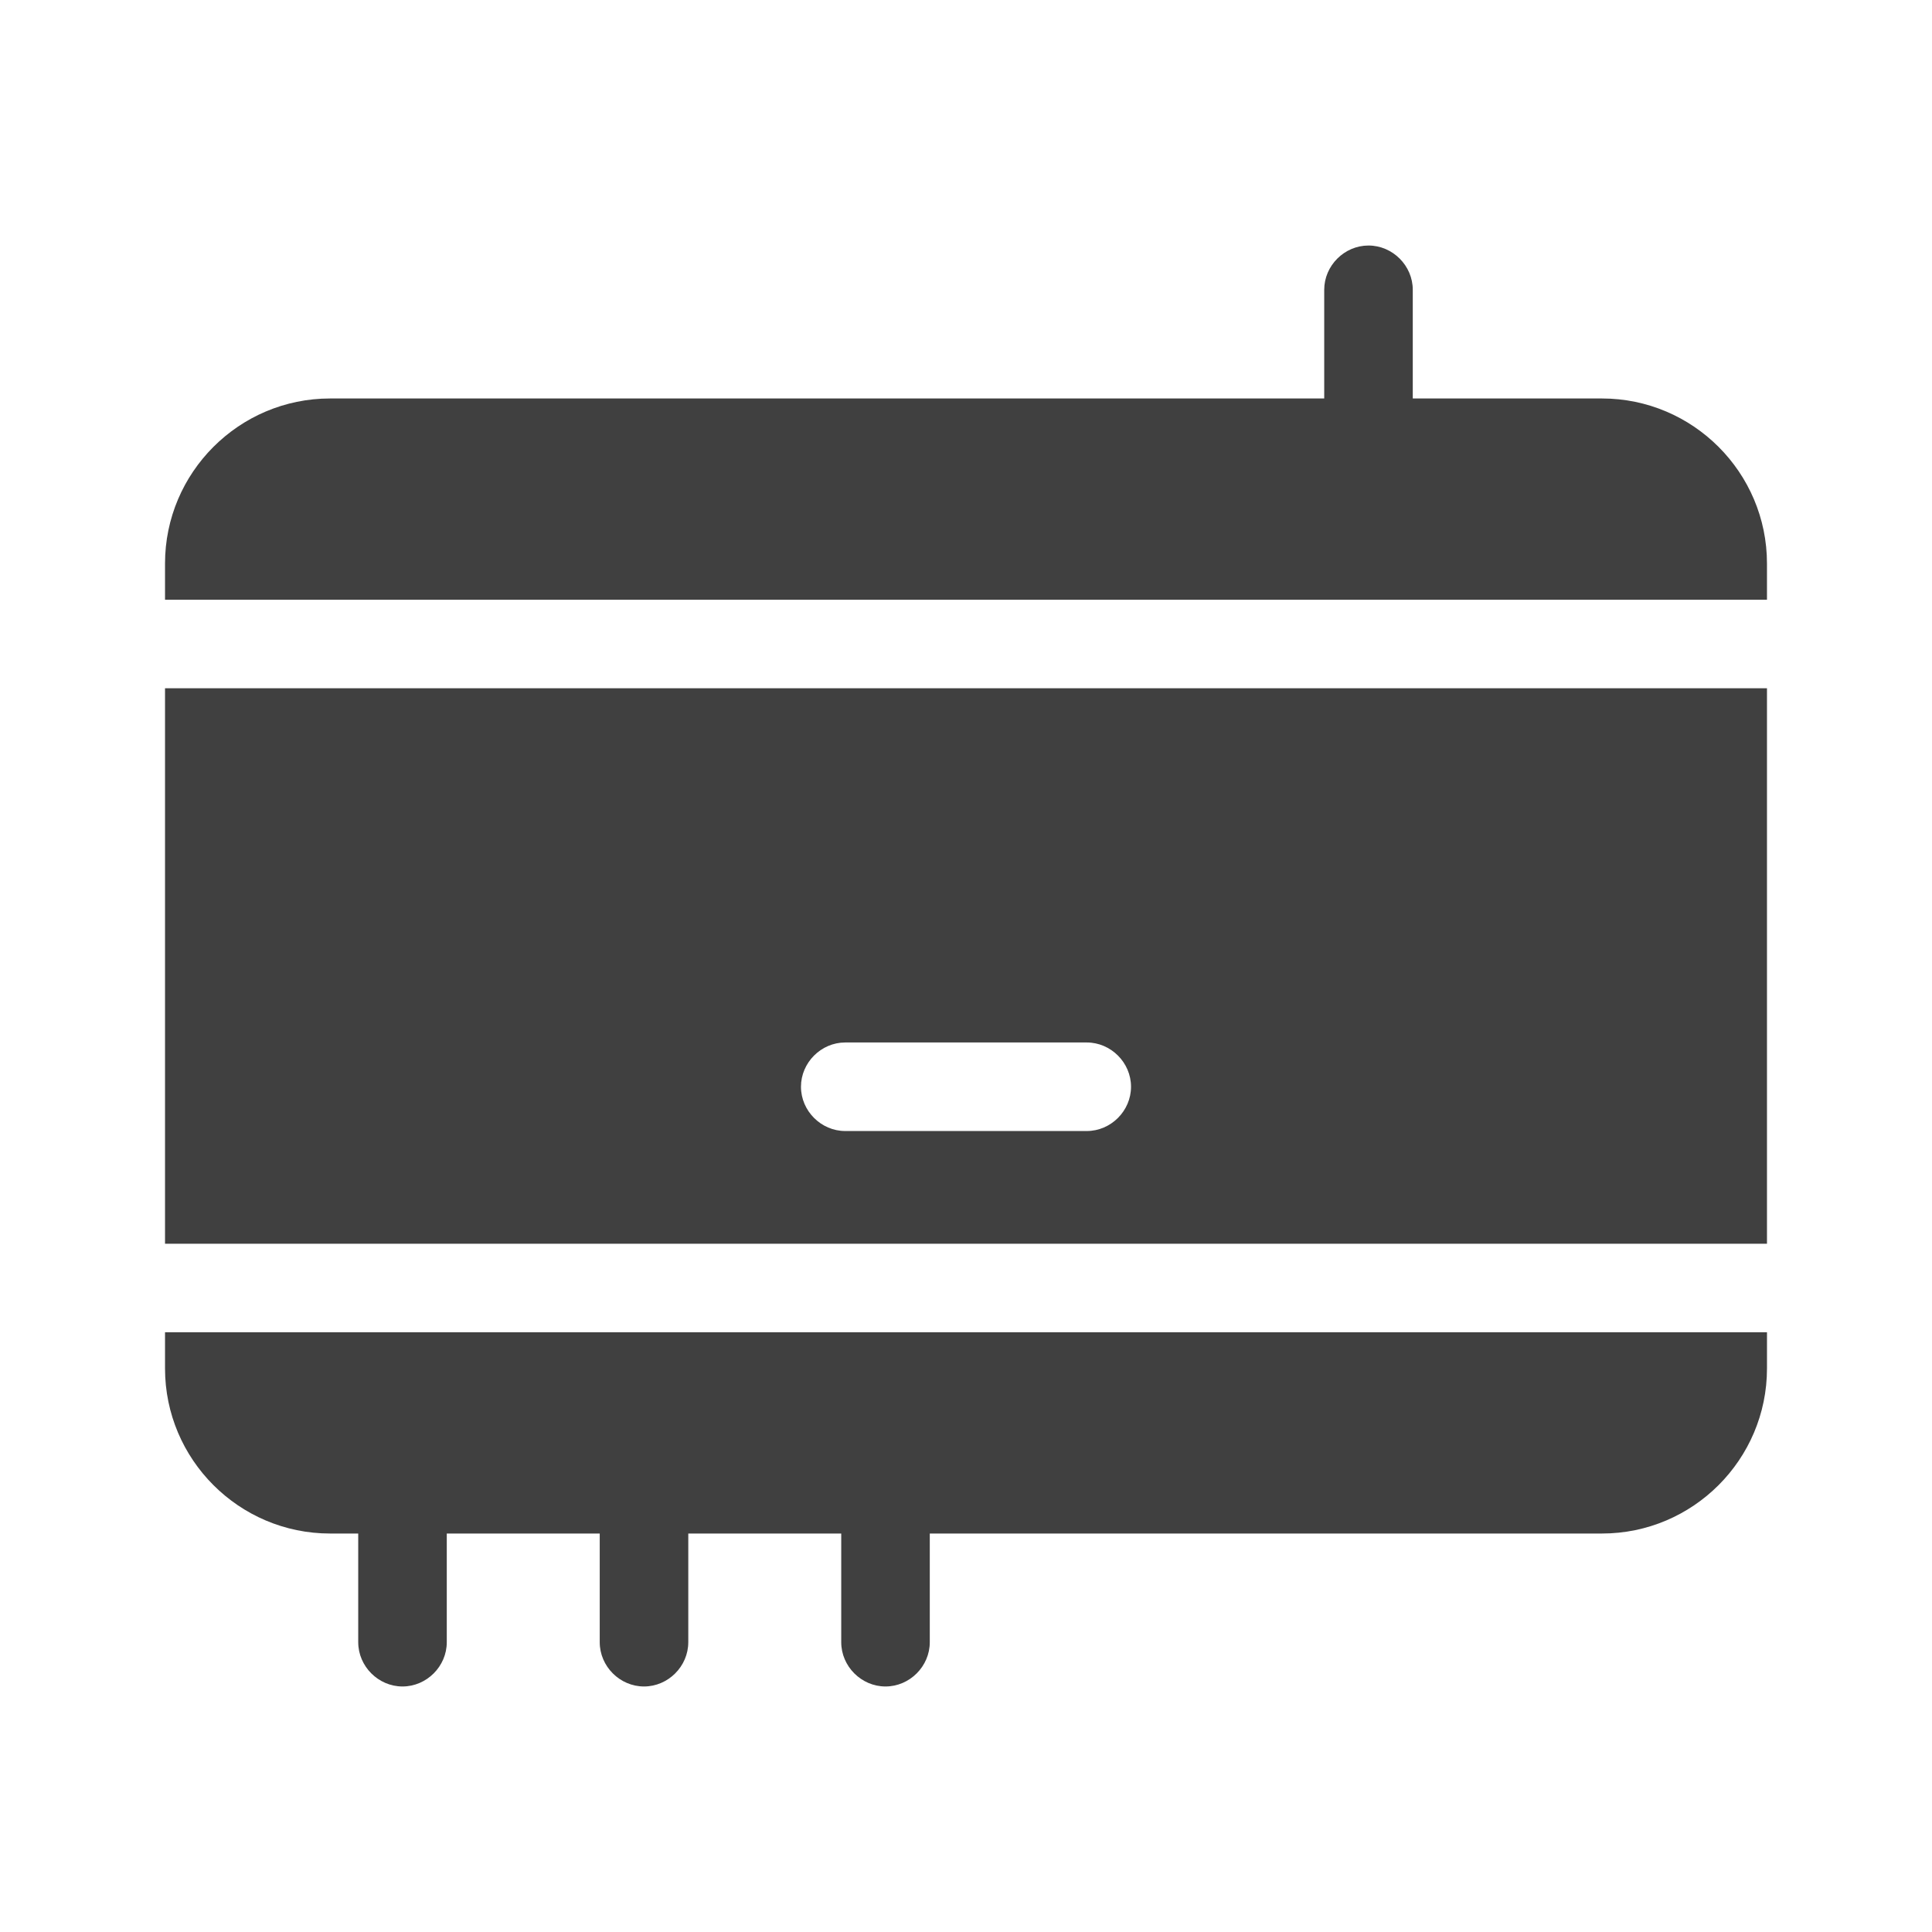 <?xml version="1.0" encoding="UTF-8"?>
<svg id="TF" xmlns="http://www.w3.org/2000/svg" viewBox="0 0 24 24">
  <path d="M21.95,8.55H2.05v6.9h19.9v-6.9ZM13.5,14.05h-3c-.3,0-.55-.25-.55-.55s.25-.55.55-.55h3c.3,0,.55.25.55.55s-.25.55-.55.55Z" style="fill: #404040; stroke-width: 0px;"/>
  <path d="M21.95,7.45v-.45c0-1.13-.92-2.05-2.05-2.05h-2.35v-1.35c0-.3-.25-.55-.55-.55s-.55.25-.55.55v1.35H4.1c-1.13,0-2.05.92-2.05,2.05v.45h19.9Z" style="fill: #404040; stroke-width: 0px;"/>
  <path d="M2.05,16.55v.45c0,1.13.92,2.05,2.05,2.05h.35v1.35c0,.3.25.55.55.55s.55-.25.55-.55v-1.35h1.9v1.35c0,.3.25.55.55.55s.55-.25.55-.55v-1.35h1.9v1.35c0,.3.25.55.55.55s.55-.25.55-.55v-1.35h8.35c1.13,0,2.05-.92,2.05-2.05v-.45H2.05Z" style="fill: #404040; stroke-width: 0px;"/>
</svg>